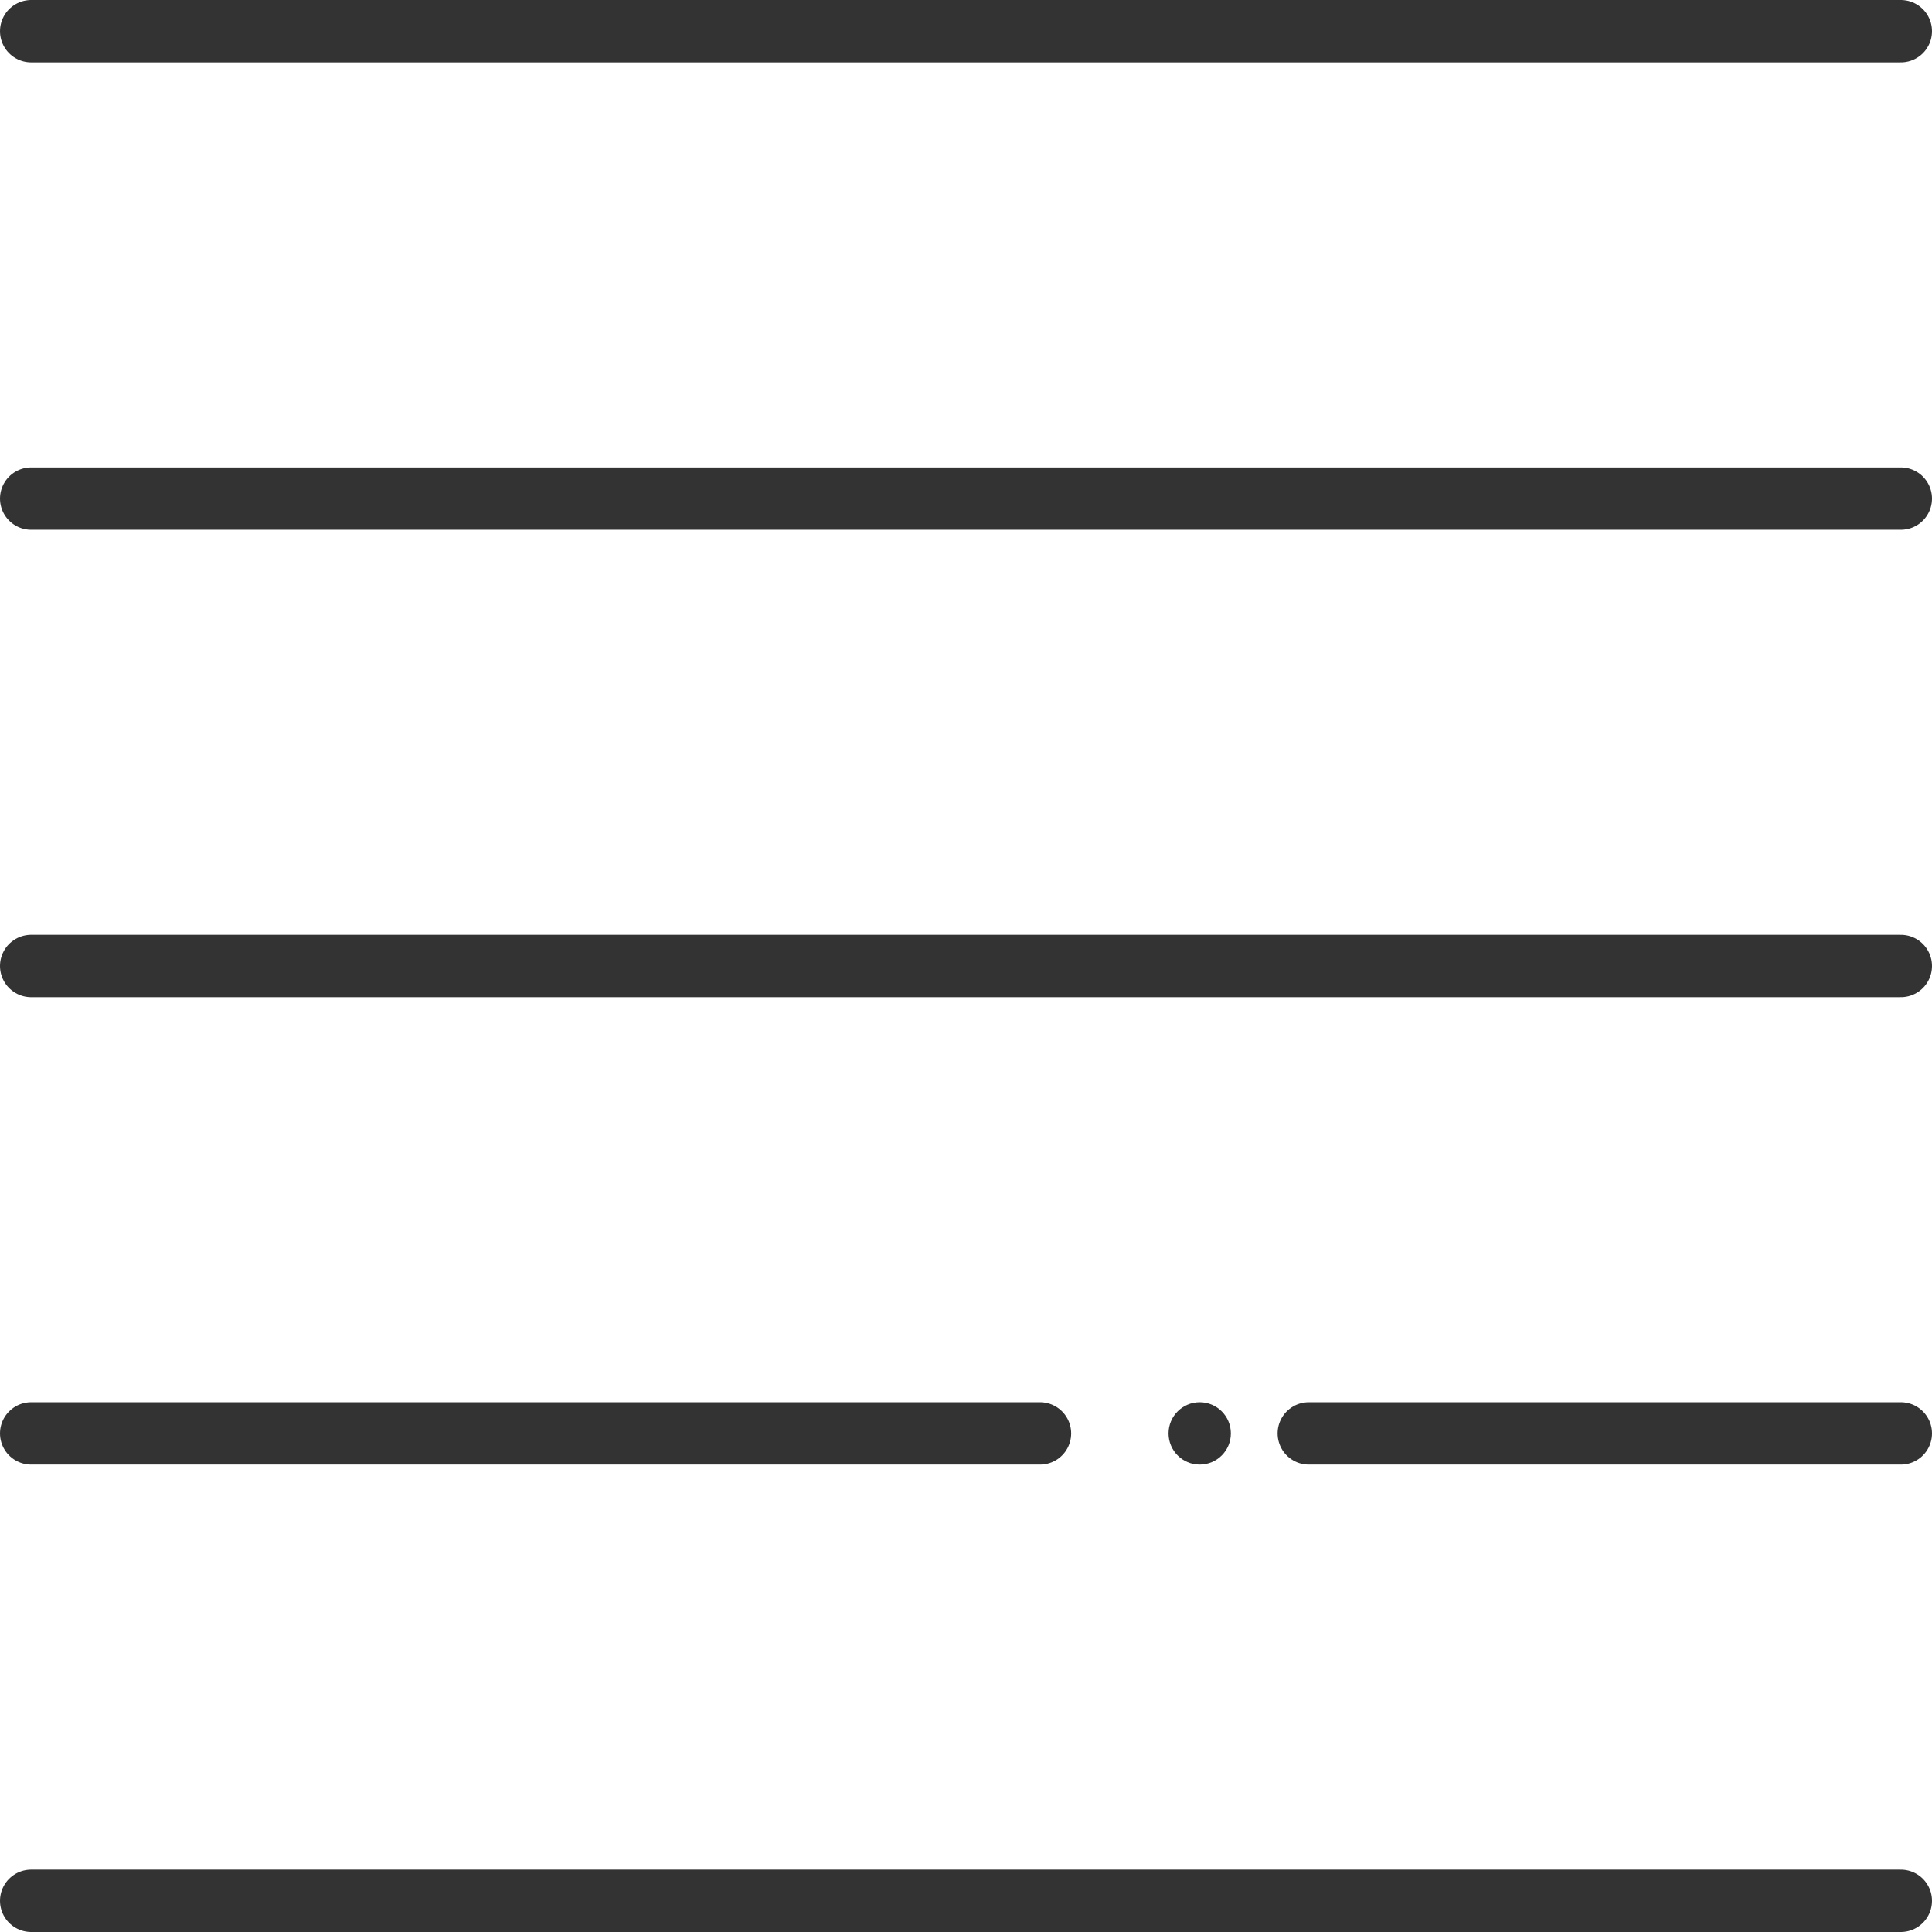 <svg xmlns="http://www.w3.org/2000/svg" viewBox="0 0 124 124"><defs><style>.cls-1{fill:none;stroke:#333;stroke-linecap:round;stroke-miterlimit:10;stroke-width:4px;}.cls-2{fill:#333;}</style></defs><title>General - Anchor Menu</title><g id="Layer_2" data-name="Layer 2"><g id="General_-_Anchor_Menu" data-name="General - Anchor Menu"><g id="General_-_Anchor_menu-2" data-name="General - Anchor menu"><line class="cls-1" x1="2" y1="122" x2="122" y2="122"/><line class="cls-1" x1="84" y1="92" x2="122" y2="92"/><line class="cls-1" x1="2" y1="92" x2="66.75" y2="92"/><line class="cls-1" x1="2" y1="62" x2="122" y2="62"/><line class="cls-1" x1="2" y1="32" x2="122" y2="32"/><line class="cls-1" x1="2" y1="2" x2="122" y2="2"/><circle class="cls-2" cx="77" cy="92" r="2"/></g></g></g></svg>
